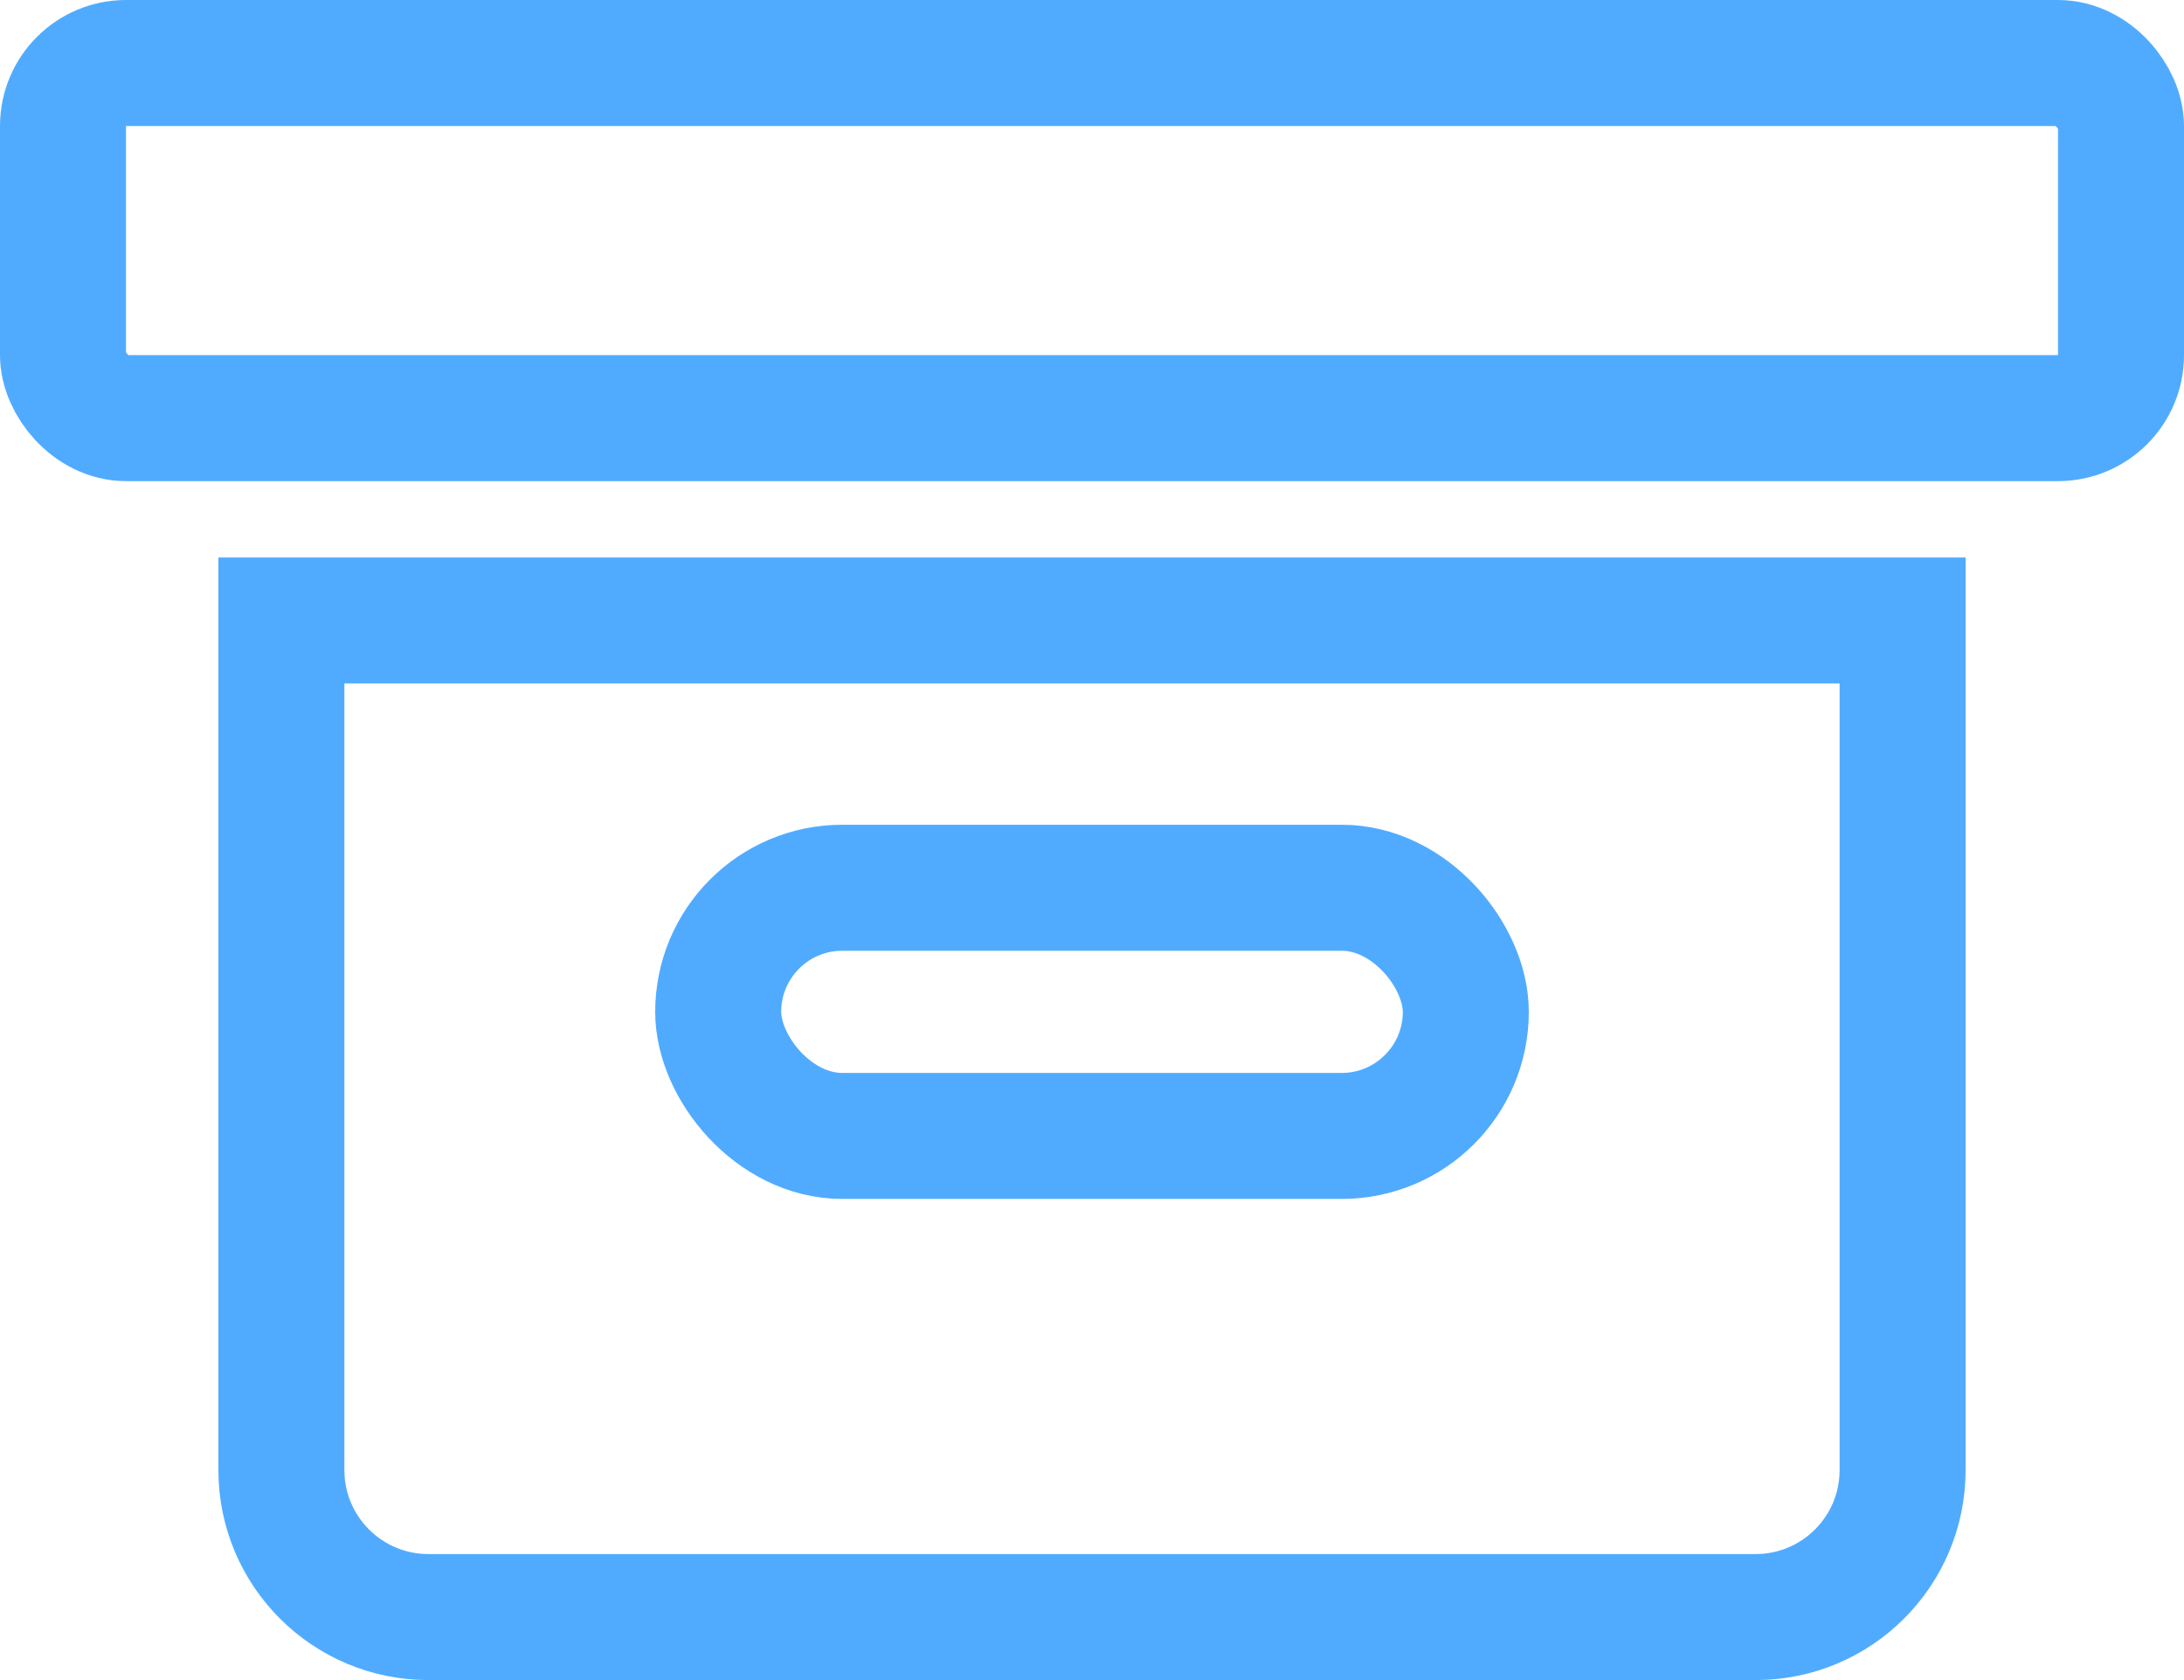<svg width="52" height="40" viewBox="0 0 52 40" fill="none" xmlns="http://www.w3.org/2000/svg">
<rect x="1.5" y="1.5" width="49" height="8.455" rx="1.5" stroke="#50ABFF" stroke-width="3"/>
<path d="M6.7 14.773H45.3V35C45.3 36.933 43.733 38.5 41.8 38.5H10.2C8.267 38.5 6.7 36.933 6.7 35V14.773Z" stroke="#50ABFF" stroke-width="3"/>
<rect x="17.1" y="21.136" width="17.8" height="5.909" rx="2.955" stroke="#50ABFF" stroke-width="3"/>
</svg>
